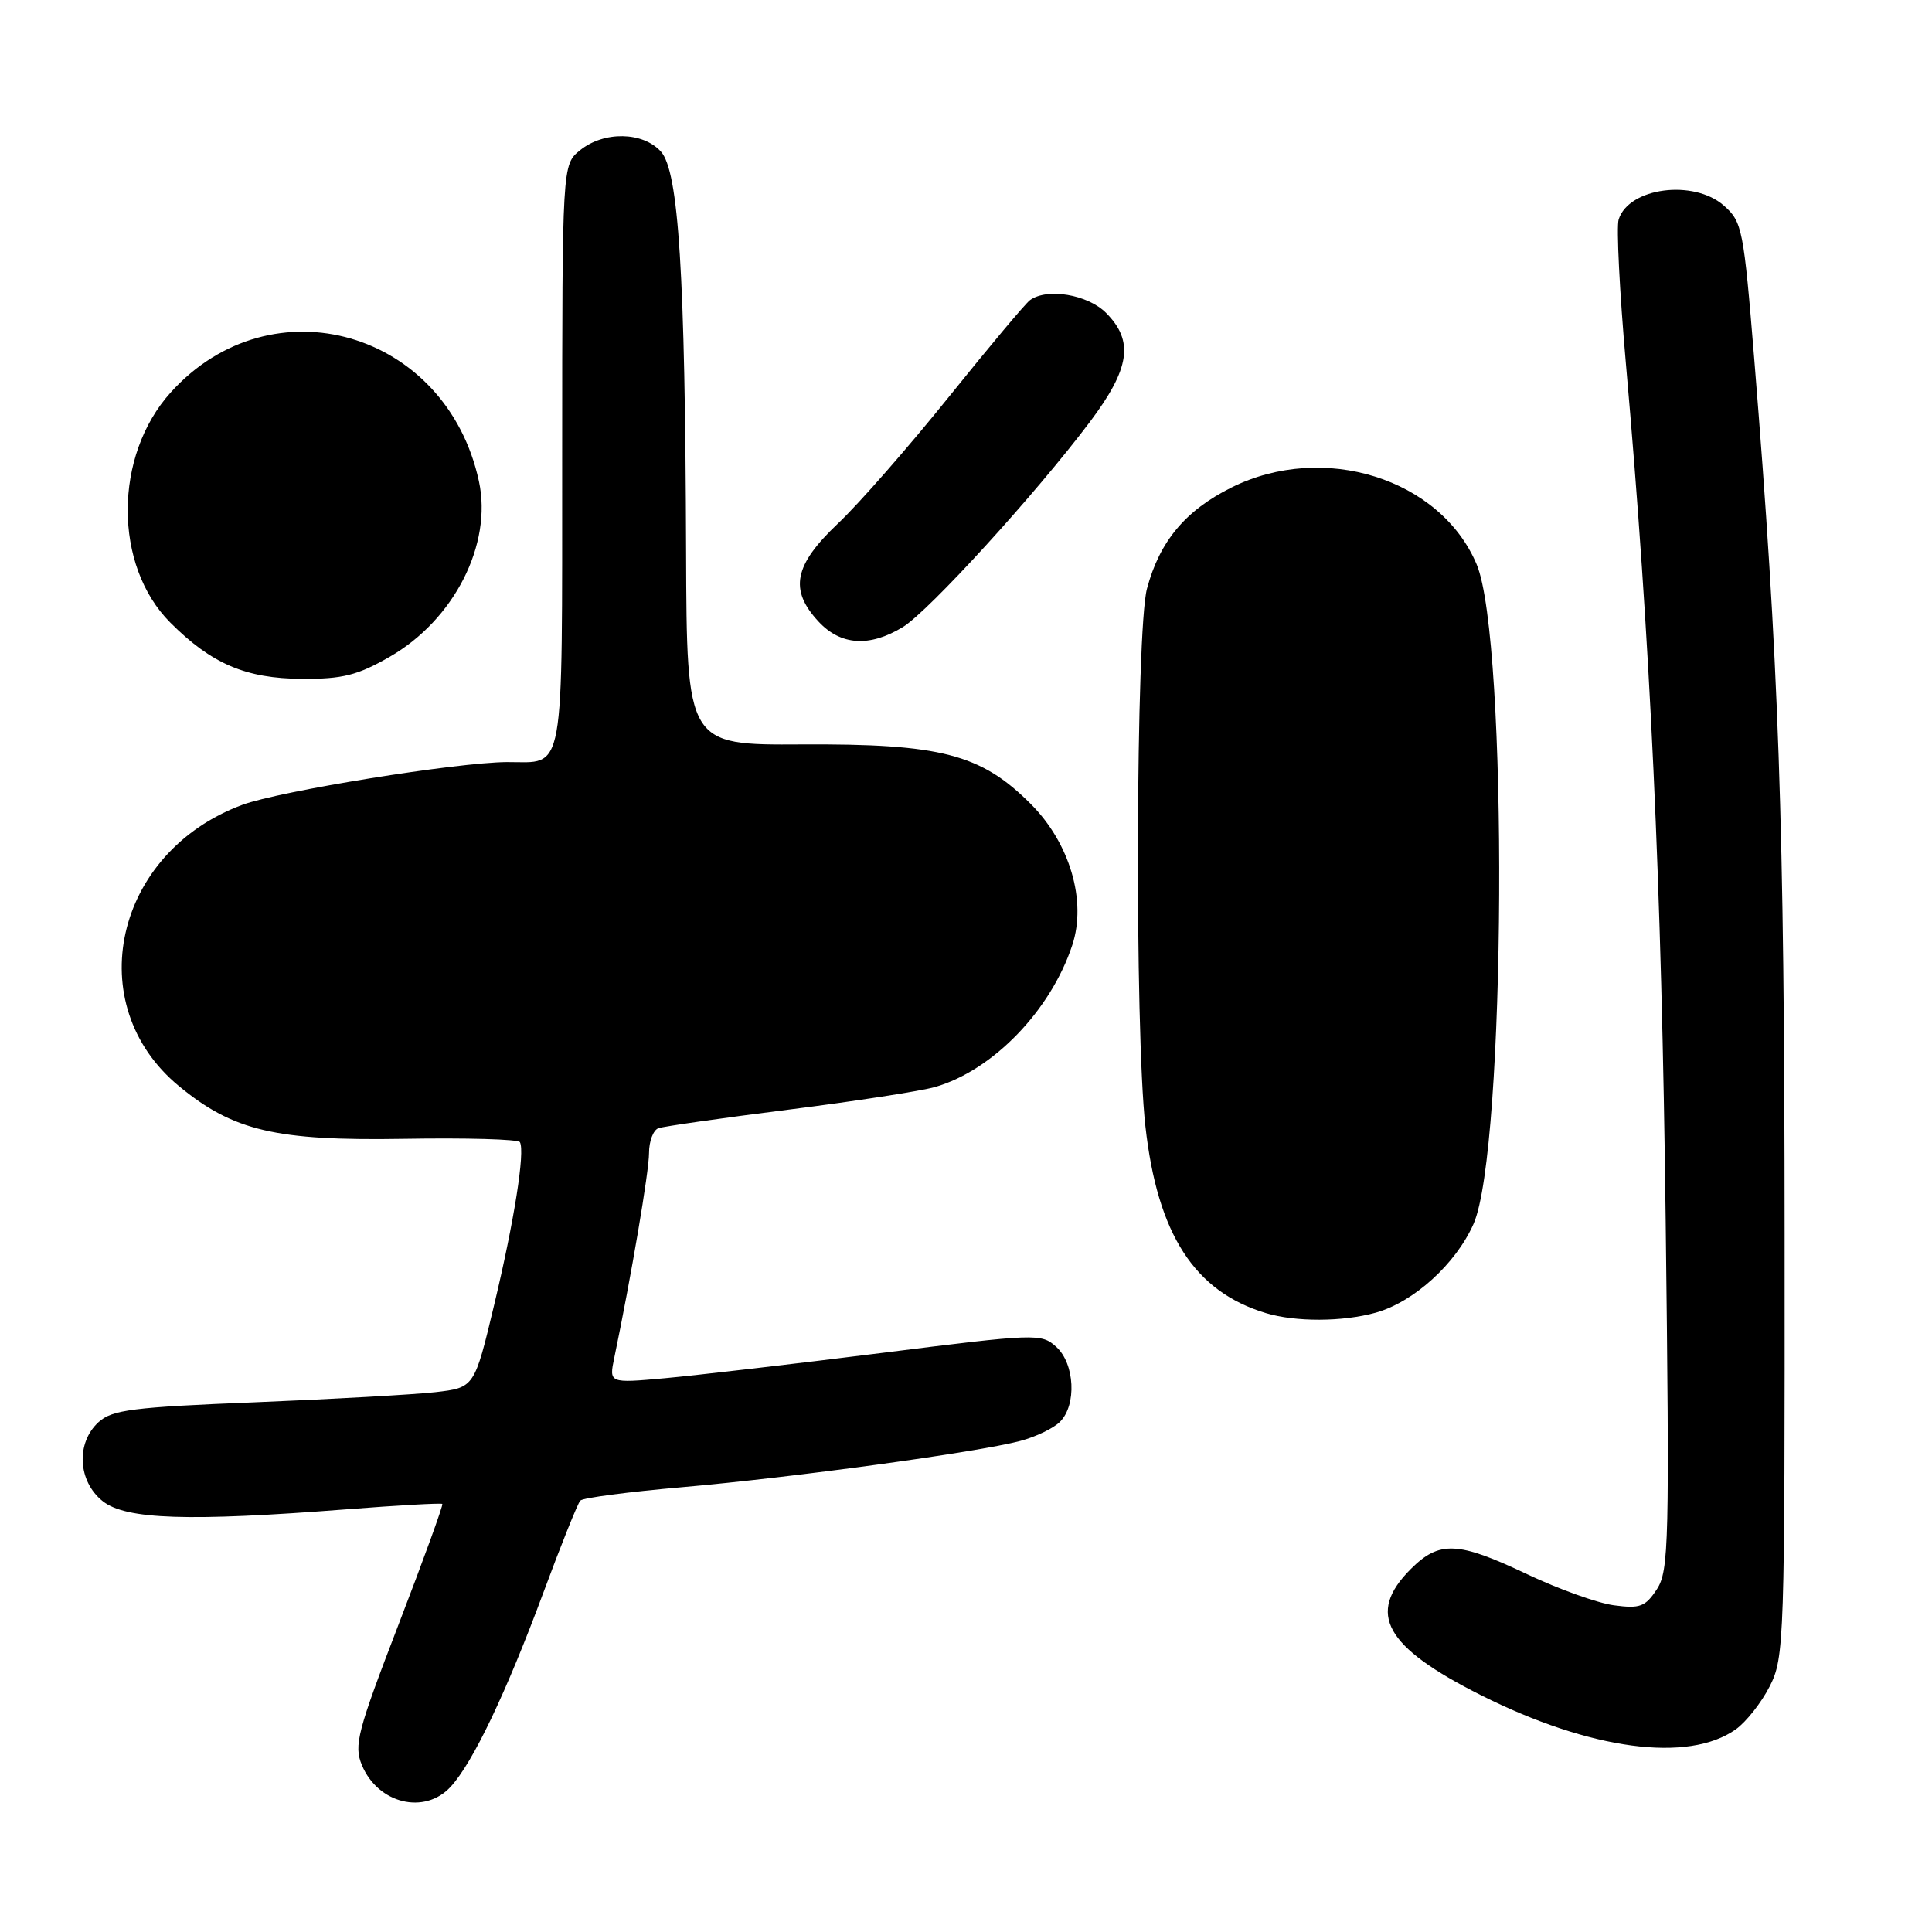 <?xml version="1.0" encoding="UTF-8" standalone="no"?>
<!DOCTYPE svg PUBLIC "-//W3C//DTD SVG 1.1//EN" "http://www.w3.org/Graphics/SVG/1.1/DTD/svg11.dtd" >
<svg xmlns="http://www.w3.org/2000/svg" xmlns:xlink="http://www.w3.org/1999/xlink" version="1.1" viewBox="0 0 256 256">
 <g >
 <path fill="currentColor"
d=" M 59.72 236.75 C 62.67 233.54 67.08 224.28 72.01 211.00 C 74.35 204.68 76.55 199.20 76.89 198.84 C 77.22 198.47 83.35 197.67 90.50 197.05 C 105.03 195.78 129.54 192.43 135.20 190.93 C 137.24 190.39 139.61 189.25 140.45 188.40 C 142.69 186.17 142.41 180.68 139.96 178.47 C 137.98 176.67 137.35 176.69 116.71 179.29 C 105.05 180.75 92.17 182.25 88.10 182.62 C 80.69 183.29 80.69 183.29 81.40 179.89 C 83.64 169.13 86.00 155.23 86.00 152.78 C 86.00 151.21 86.56 149.74 87.25 149.49 C 87.94 149.25 95.70 148.14 104.50 147.03 C 113.30 145.92 122.04 144.57 123.91 144.03 C 131.55 141.83 139.23 133.89 142.08 125.24 C 144.02 119.38 141.76 111.70 136.56 106.51 C 129.97 99.91 124.66 98.54 106.25 98.64 C 91.00 98.73 91.00 98.73 90.91 73.12 C 90.79 36.26 89.93 22.69 87.57 20.08 C 85.18 17.44 80.02 17.35 76.86 19.91 C 74.50 21.82 74.50 21.82 74.49 60.46 C 74.47 103.60 74.95 100.96 67.18 100.98 C 60.59 101.01 37.06 104.81 32.10 106.65 C 15.15 112.94 10.62 133.12 23.72 143.92 C 30.92 149.86 36.58 151.18 53.49 150.90 C 61.75 150.76 68.67 150.95 68.89 151.34 C 69.59 152.60 68.14 161.77 65.48 172.90 C 62.86 183.87 62.86 183.87 57.68 184.47 C 54.83 184.79 44.10 185.39 33.82 185.81 C 17.61 186.46 14.88 186.80 13.07 188.43 C 10.03 191.19 10.31 196.31 13.63 198.93 C 16.71 201.35 24.98 201.62 45.93 199.99 C 52.76 199.46 58.47 199.14 58.61 199.28 C 58.75 199.42 56.14 206.61 52.81 215.26 C 47.35 229.44 46.87 231.28 47.95 233.88 C 50.07 239.00 56.27 240.51 59.72 236.75 Z  M 230.00 229.15 C 231.38 228.17 233.40 225.60 234.50 223.44 C 236.43 219.64 236.50 217.55 236.47 163.50 C 236.45 108.90 235.71 87.76 232.44 47.50 C 231.04 30.35 230.86 29.39 228.43 27.25 C 224.44 23.72 215.82 24.84 214.48 29.08 C 214.17 30.05 214.60 38.65 215.44 48.18 C 218.68 84.83 220.18 117.19 220.71 161.72 C 221.23 204.47 221.14 208.13 219.54 210.59 C 218.01 212.91 217.31 213.17 213.85 212.71 C 211.68 212.42 206.51 210.56 202.35 208.59 C 193.17 204.23 190.72 204.12 186.92 207.92 C 181.04 213.81 183.50 218.22 196.25 224.63 C 210.70 231.88 223.70 233.62 230.00 229.15 Z  M 182.28 173.94 C 187.32 172.54 192.90 167.48 195.25 162.18 C 199.55 152.45 199.87 84.73 195.66 74.77 C 190.85 63.39 175.34 58.54 163.17 64.60 C 157.07 67.64 153.66 71.72 151.98 78.00 C 150.50 83.55 150.34 136.41 151.77 149.23 C 153.37 163.56 158.27 171.15 167.76 174.00 C 171.68 175.18 177.90 175.16 182.28 173.94 Z  M 51.62 87.04 C 60.17 82.14 65.27 72.13 63.46 63.77 C 59.16 43.85 36.01 37.17 22.63 51.99 C 15.04 60.38 15.02 74.95 22.57 82.50 C 28.03 87.97 32.58 89.91 40.00 89.95 C 45.40 89.98 47.37 89.48 51.62 87.04 Z  M 119.63 83.09 C 123.07 80.98 137.23 65.46 144.42 55.90 C 149.75 48.81 150.28 45.19 146.55 41.45 C 144.11 39.02 138.76 38.12 136.48 39.77 C 135.91 40.17 131.09 45.92 125.77 52.54 C 120.44 59.17 113.82 66.74 111.04 69.36 C 105.20 74.89 104.55 78.15 108.45 82.35 C 111.39 85.53 115.21 85.78 119.63 83.09 Z "/>
</g>
</svg>